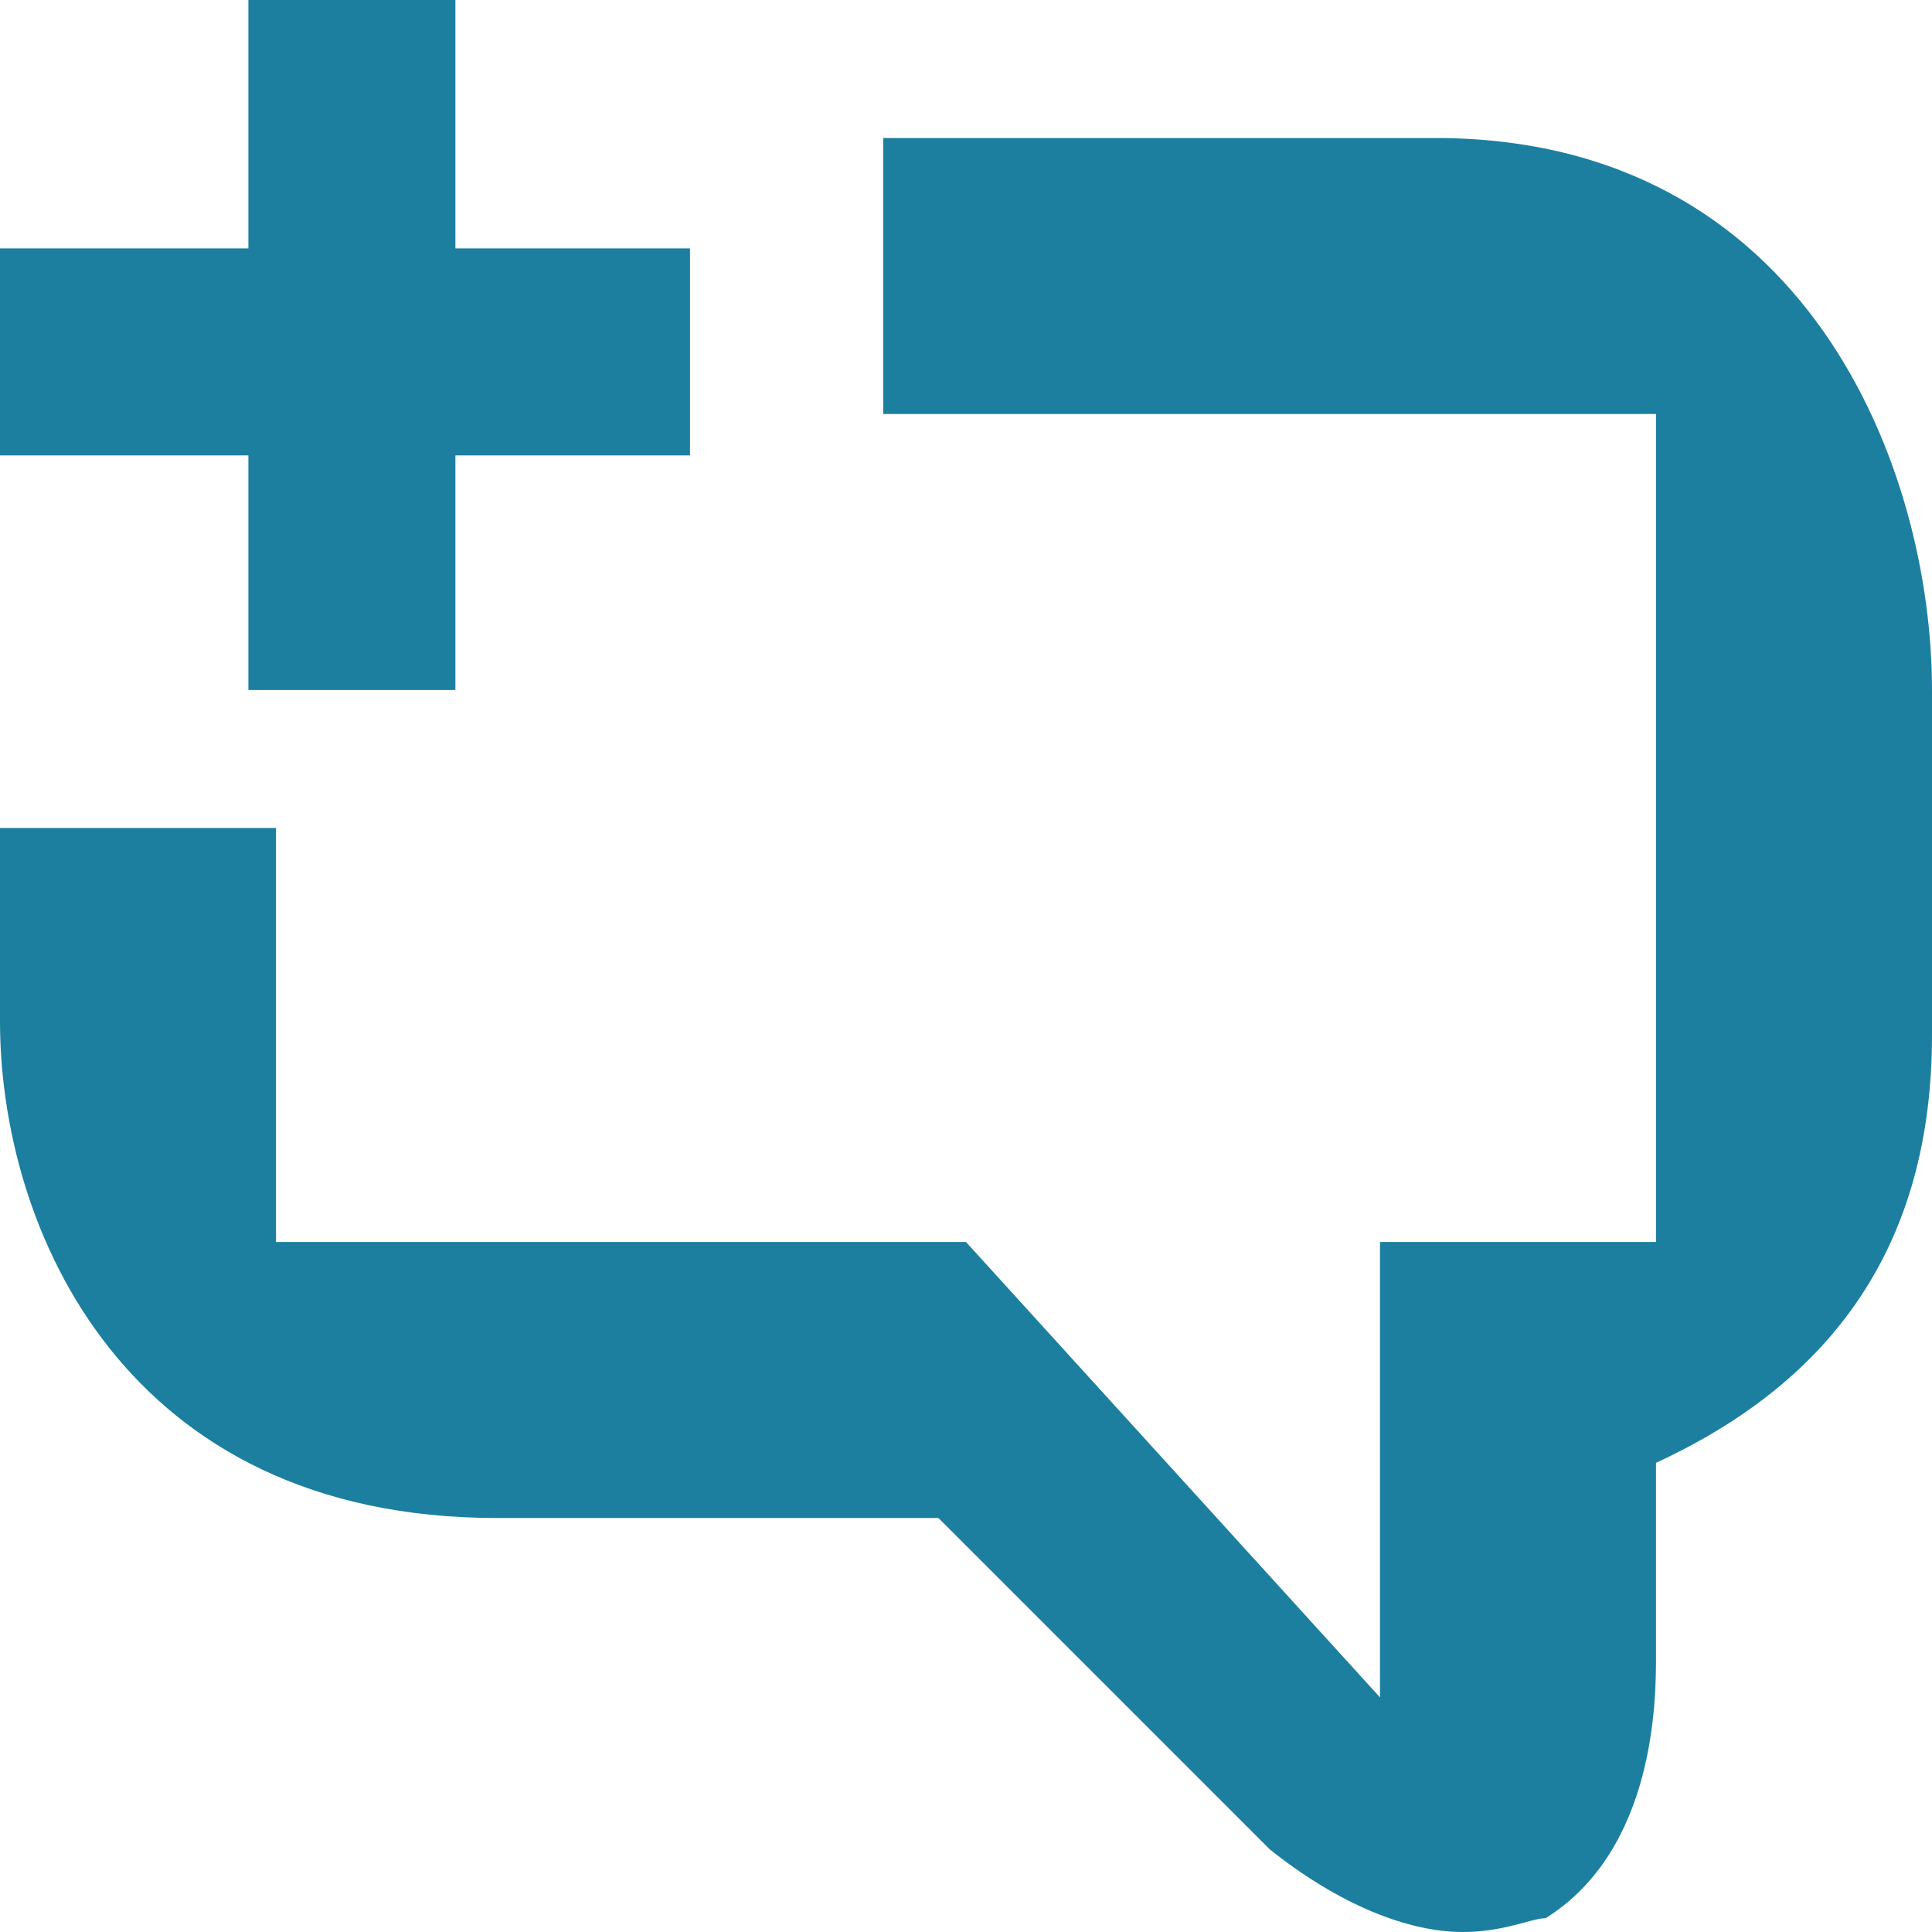 <?xml version="1.0" encoding="utf-8"?>
<!-- Generator: Adobe Illustrator 19.1.0, SVG Export Plug-In . SVG Version: 6.00 Build 0)  -->
<svg version="1.1" id="Layer_1" xmlns="http://www.w3.org/2000/svg" xmlns:xlink="http://www.w3.org/1999/xlink" x="0px" y="0px"
	 viewBox="-298 390 14 14" style="enable-background:new -298 390 14 14;" xml:space="preserve">
<style type="text/css">
	.st0{fill:#1C7FA0;}
</style>
<path class="st0" d="M-287.6,391h-4v2h5.6v6h-2v3.3l-3-3.3h-5v-3h-2v1.4c0,1.5,0.9,3.6,3.6,3.6h3.2l2.4,2.4c0.5,0.4,1,0.6,1.4,0.6
	c0.3,0,0.5-0.1,0.6-0.1c0.8-0.5,0.8-1.6,0.8-1.9v-1.4c1.3-0.6,2-1.6,2-3.1V395C-284,393.4-284.9,391-287.6,391z"/>
<path class="st0" d="M-298,391.8h5v1.5h-5V391.8z"/>
<path class="st0" d="M-296.2,390h1.5v5h-1.5V390z"/>
</svg>
